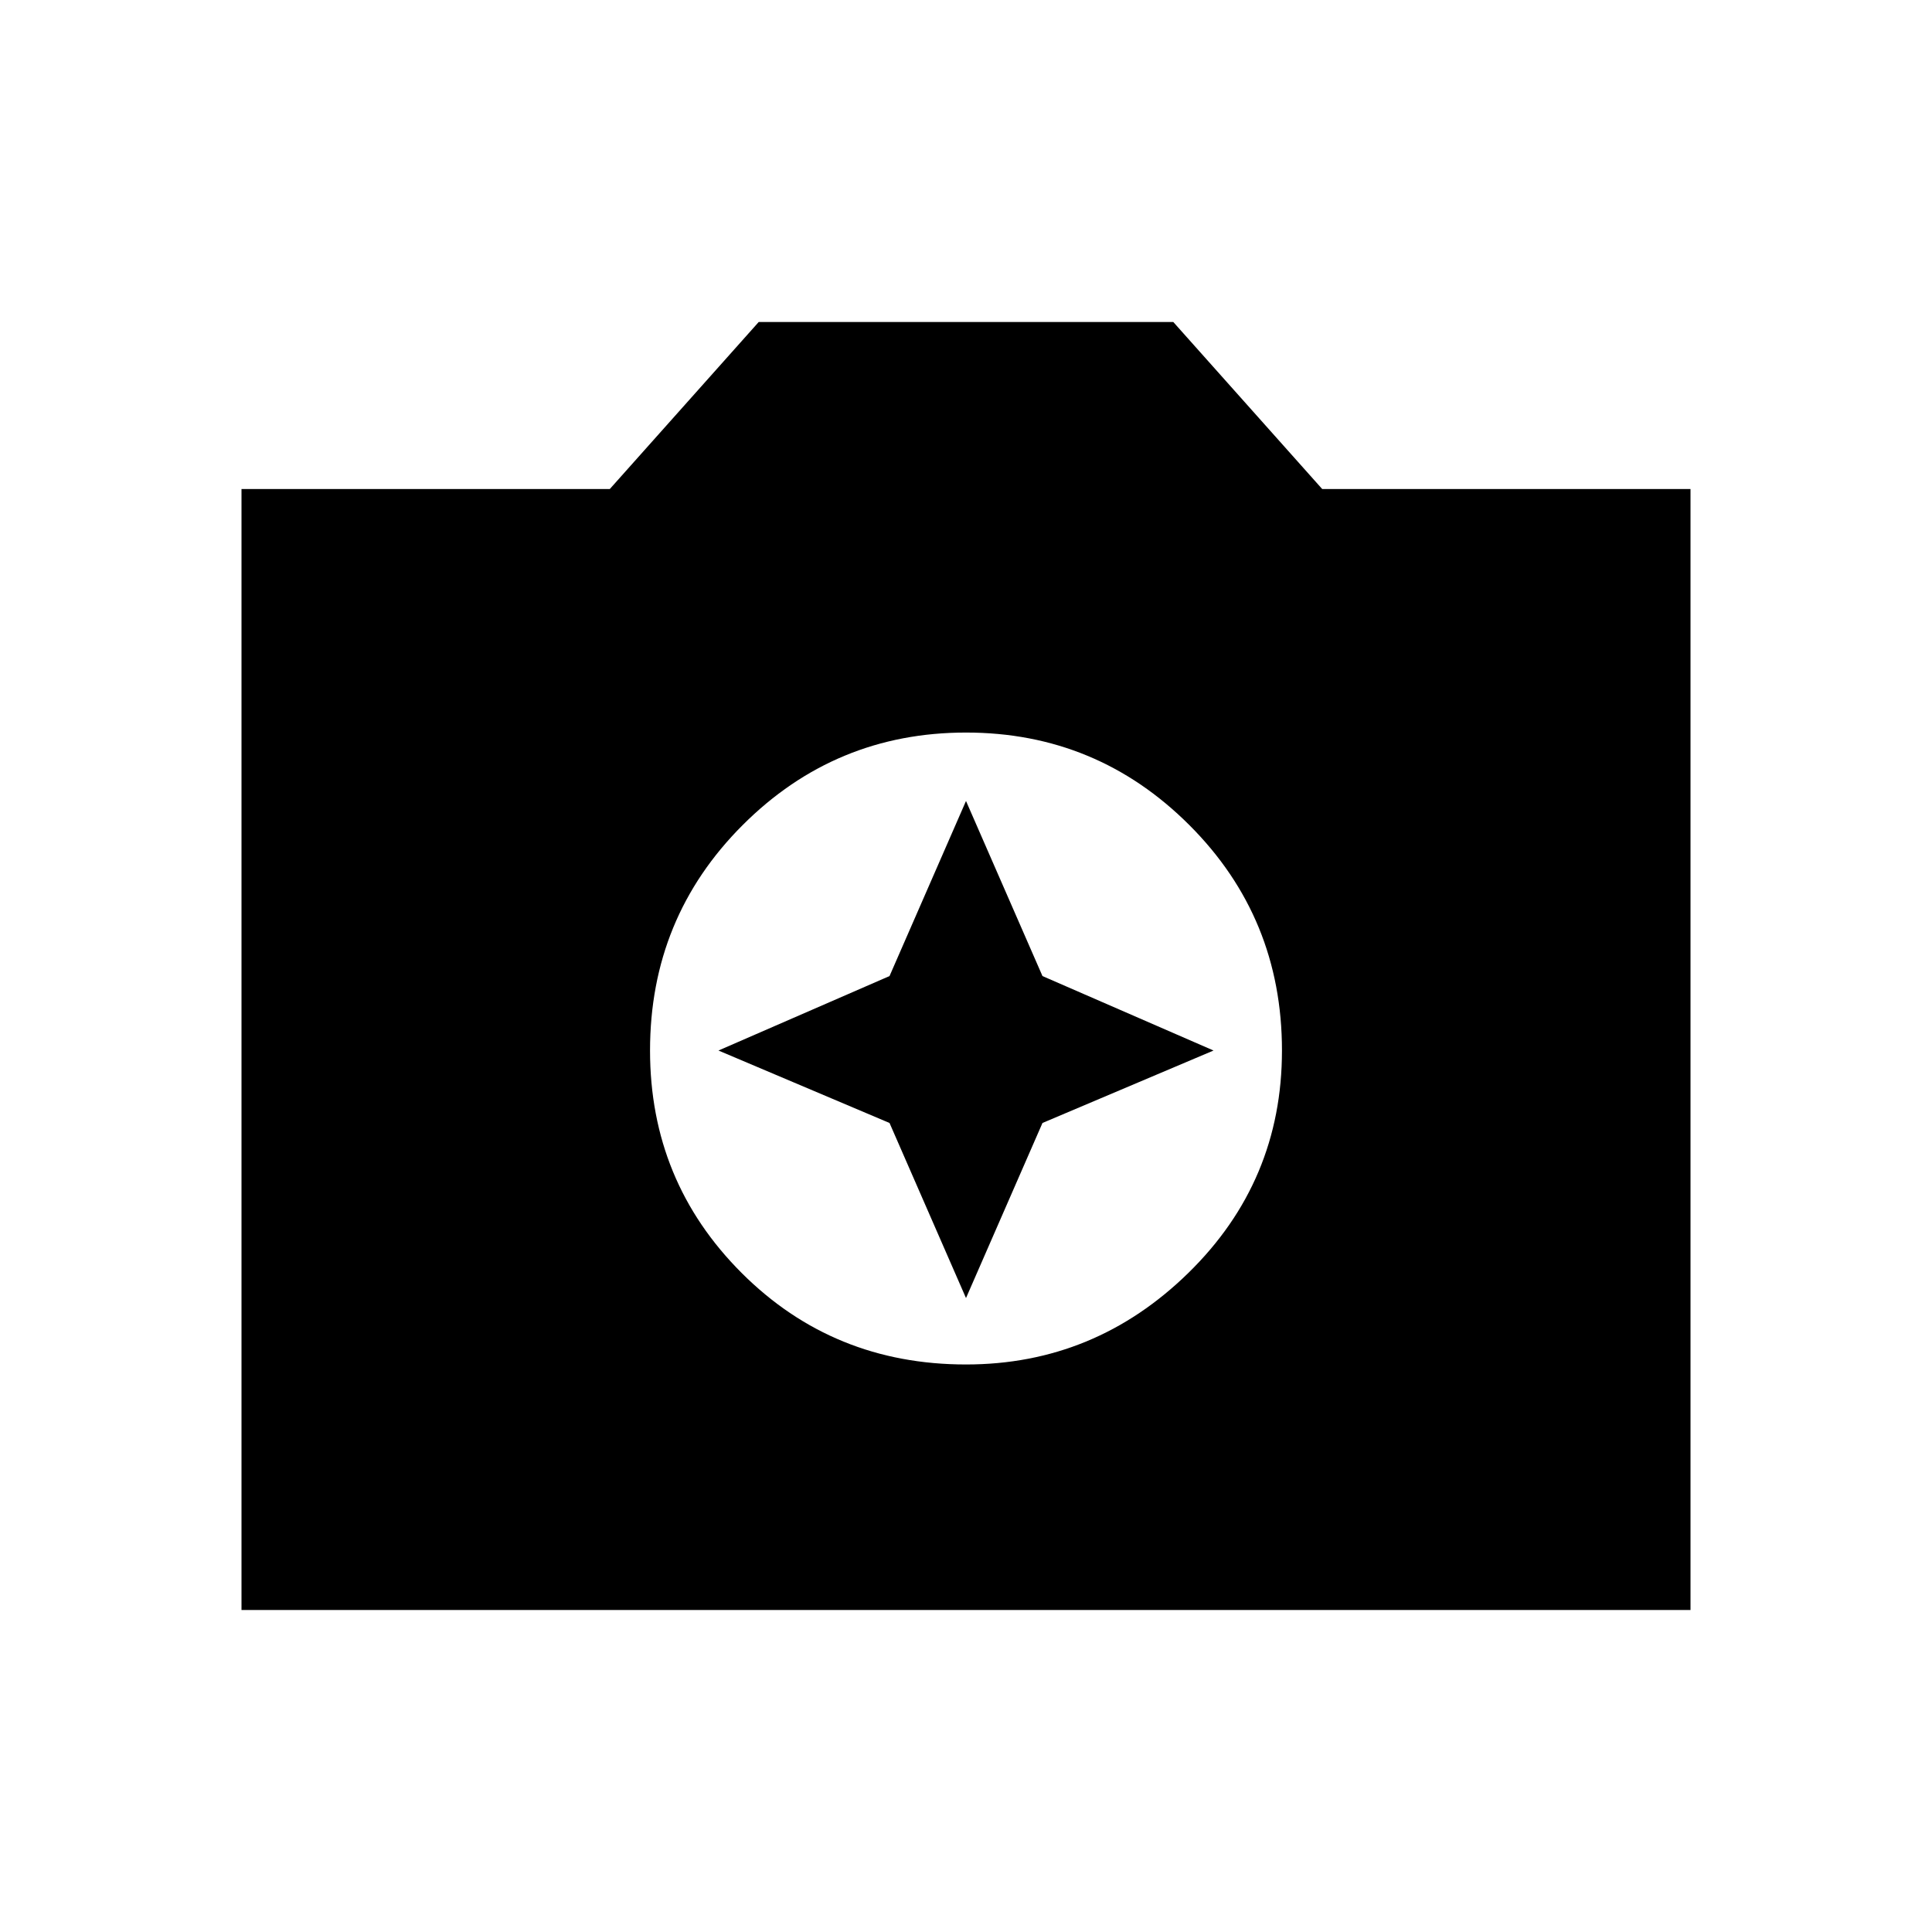 <svg xmlns="http://www.w3.org/2000/svg" width="48" height="48" viewBox="0 0 48 48"><path d="M24 33.9q3.2 0 5.525-2.275T31.85 26.1q0-3.3-2.3-5.6T24 18.2q-3.25 0-5.55 2.3t-2.3 5.6q0 3.25 2.275 5.525Q20.7 33.9 24 33.9Zm0-1.65-1.9-4.35-4.25-1.8 4.25-1.85L24 19.9l1.9 4.35 4.25 1.85-4.25 1.8ZM6 40V12.15h9.15L18.85 8h10.3l3.7 4.15H42V40Z"/></svg>